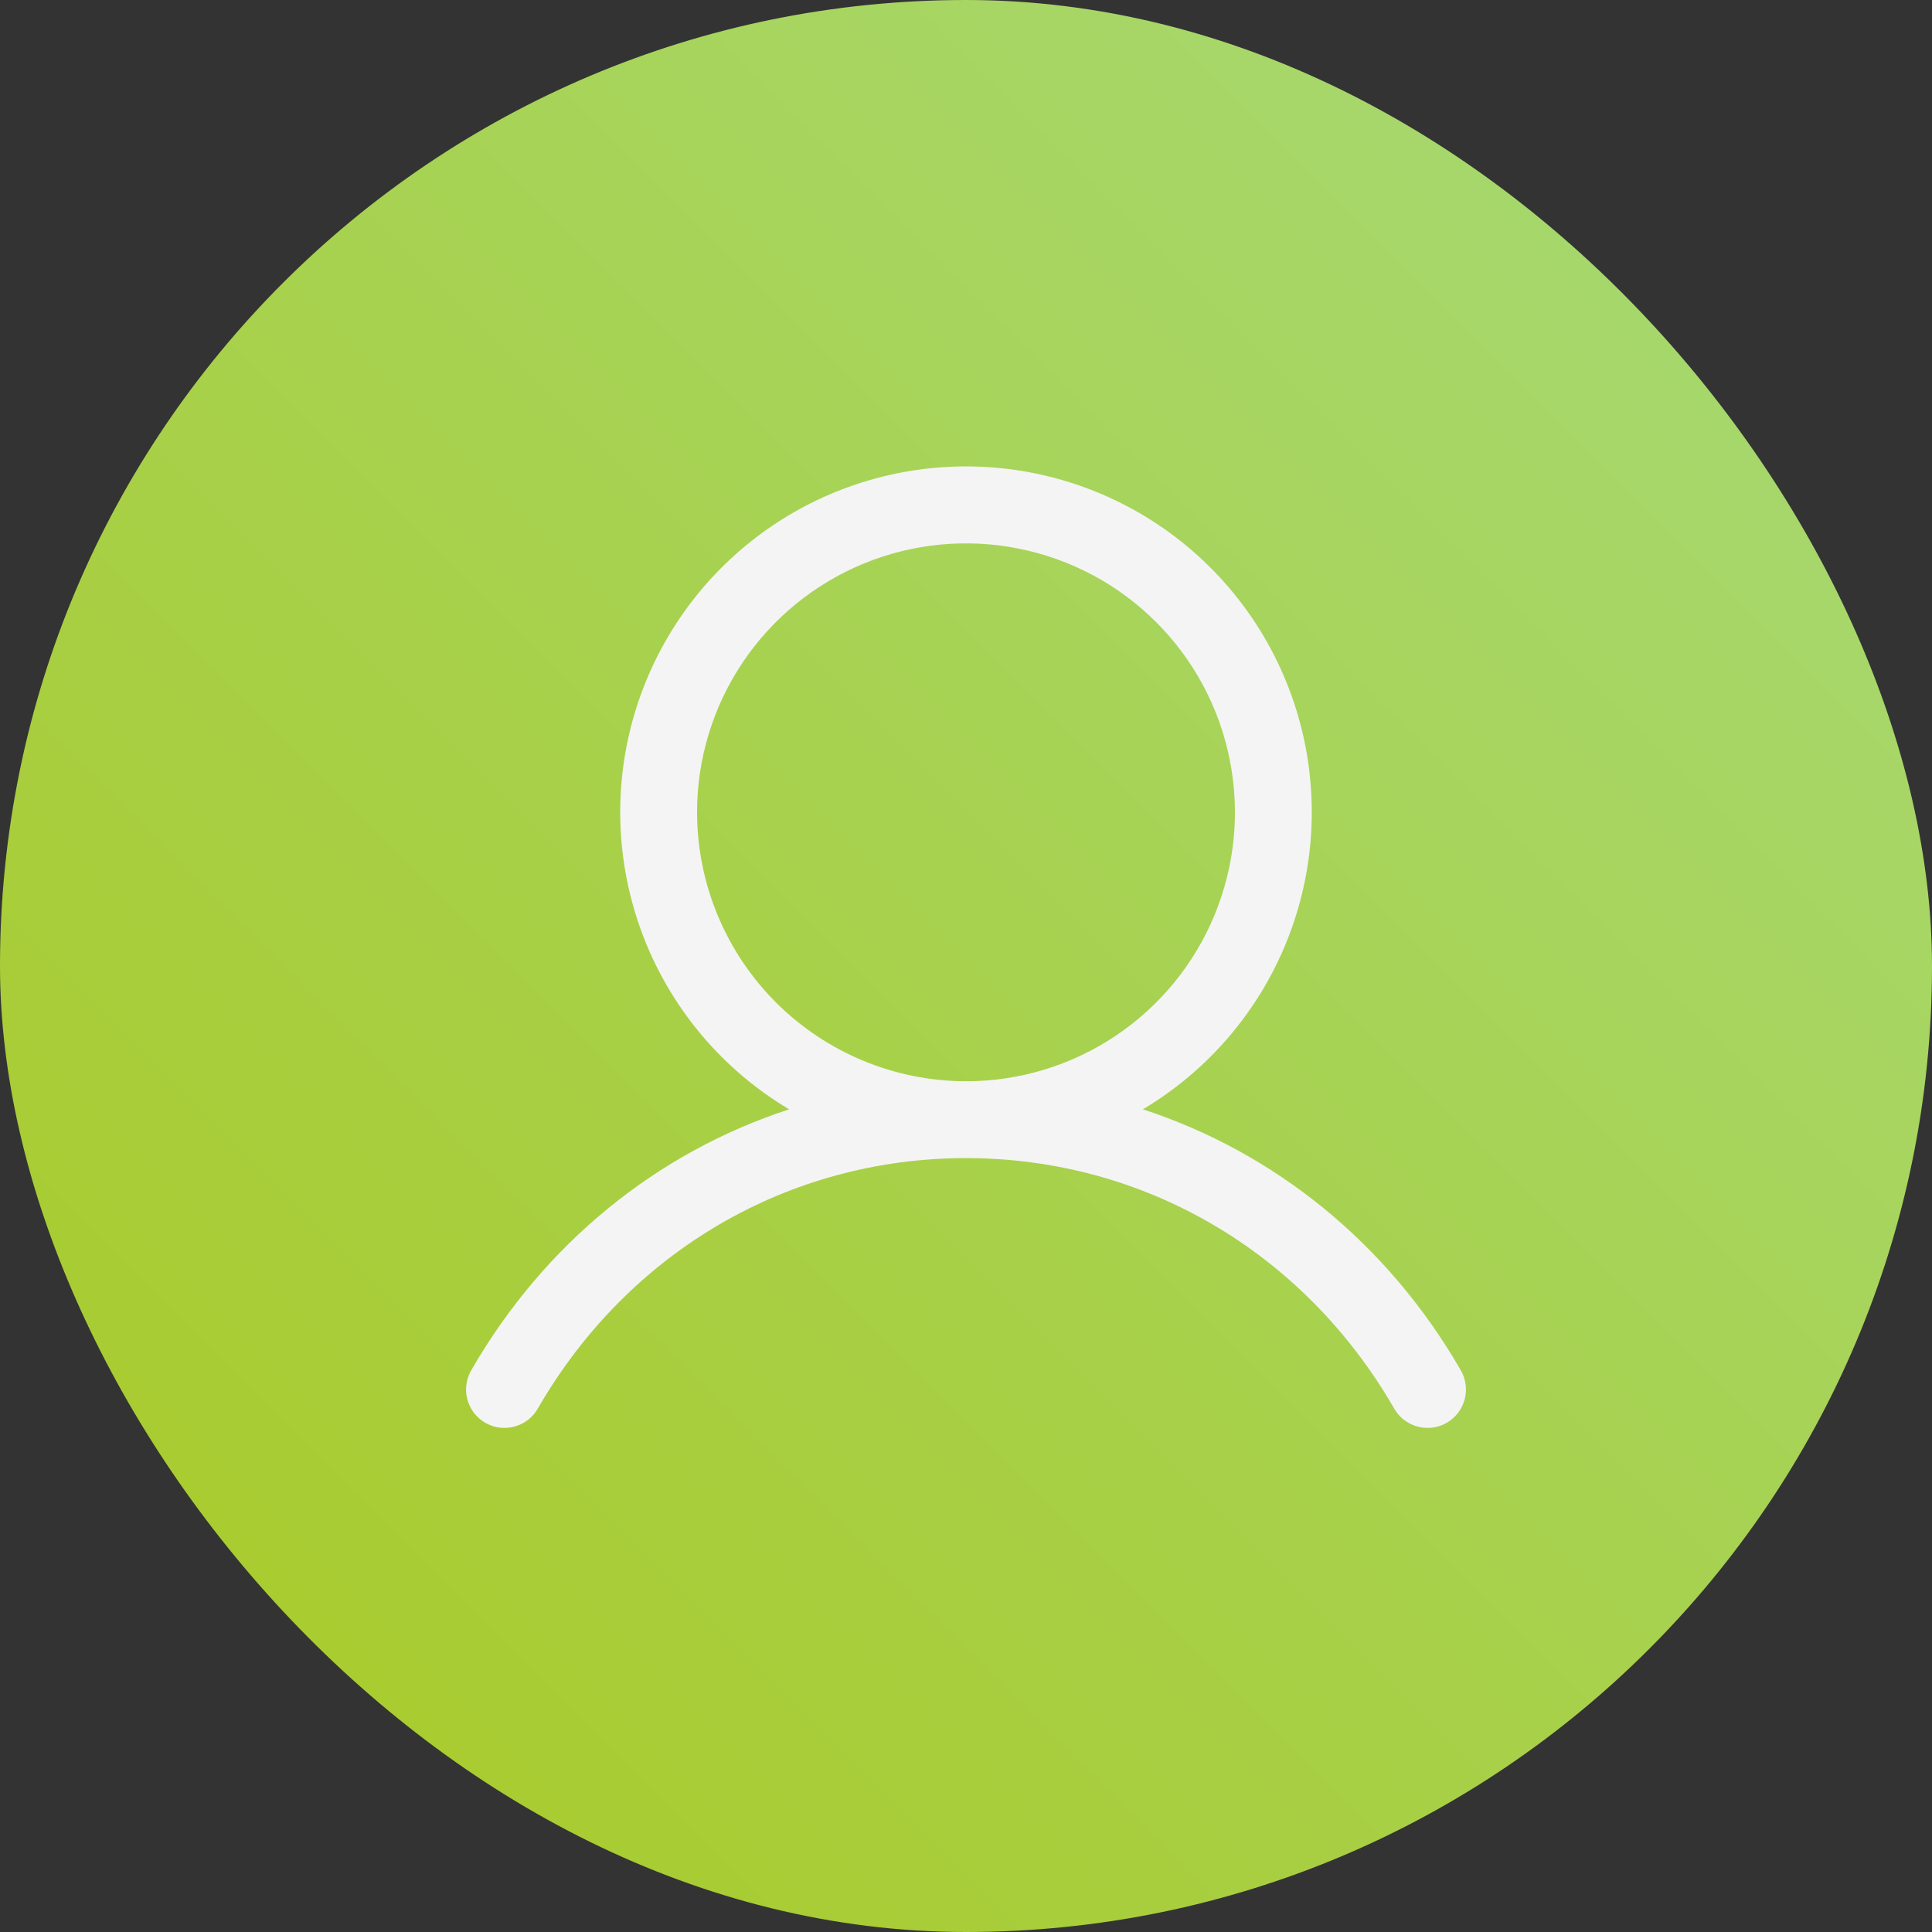 <svg width="44" height="44" viewBox="0 0 44 44" fill="none" xmlns="http://www.w3.org/2000/svg">
<rect x="0" y="0" width="44" height="44" fill="#333333" stroke="none"/>
<rect width="44" height="44" rx="22" fill="url(#paint0_linear_1351_1062)"/>
<path d="M33.257 31.188C31.591 28.308 29.024 26.243 26.028 25.264C27.51 24.382 28.661 23.037 29.305 21.438C29.949 19.838 30.05 18.071 29.593 16.408C29.135 14.745 28.145 13.279 26.773 12.233C25.401 11.188 23.724 10.622 22 10.622C20.275 10.622 18.599 11.188 17.227 12.233C15.855 13.279 14.865 14.745 14.407 16.408C13.95 18.071 14.051 19.838 14.695 21.438C15.339 23.037 16.49 24.382 17.972 25.264C14.976 26.241 12.409 28.306 10.743 31.188C10.682 31.287 10.642 31.398 10.624 31.513C10.606 31.629 10.612 31.747 10.641 31.86C10.67 31.973 10.721 32.08 10.791 32.173C10.862 32.266 10.95 32.344 11.051 32.403C11.152 32.461 11.264 32.499 11.38 32.513C11.496 32.528 11.614 32.519 11.726 32.487C11.839 32.455 11.944 32.401 12.035 32.329C12.126 32.256 12.202 32.165 12.258 32.062C14.319 28.501 17.961 26.375 22 26.375C26.039 26.375 29.681 28.501 31.742 32.062C31.798 32.165 31.873 32.256 31.965 32.329C32.056 32.401 32.161 32.455 32.274 32.487C32.386 32.519 32.504 32.528 32.62 32.513C32.736 32.499 32.847 32.461 32.949 32.403C33.05 32.344 33.138 32.266 33.209 32.173C33.279 32.08 33.33 31.973 33.359 31.86C33.388 31.747 33.394 31.629 33.376 31.513C33.358 31.398 33.318 31.287 33.257 31.188ZM15.875 18.5C15.875 17.289 16.234 16.104 16.907 15.097C17.58 14.09 18.537 13.305 19.656 12.841C20.775 12.378 22.007 12.256 23.195 12.493C24.383 12.729 25.474 13.312 26.331 14.169C27.188 15.026 27.771 16.117 28.007 17.305C28.244 18.493 28.122 19.725 27.659 20.844C27.195 21.963 26.41 22.92 25.403 23.593C24.396 24.266 23.211 24.625 22 24.625C20.376 24.623 18.819 23.977 17.671 22.829C16.523 21.681 15.877 20.124 15.875 18.5Z" fill="#F4F4F4"/>
<defs>
<linearGradient id="paint0_linear_1351_1062" x1="0" y1="44" x2="44" y2="0" gradientUnits="userSpaceOnUse">
<stop stop-color="#A9C923"/>
<stop offset="1" stop-color="#A6DA79"/>
</linearGradient>
</defs>
</svg>
